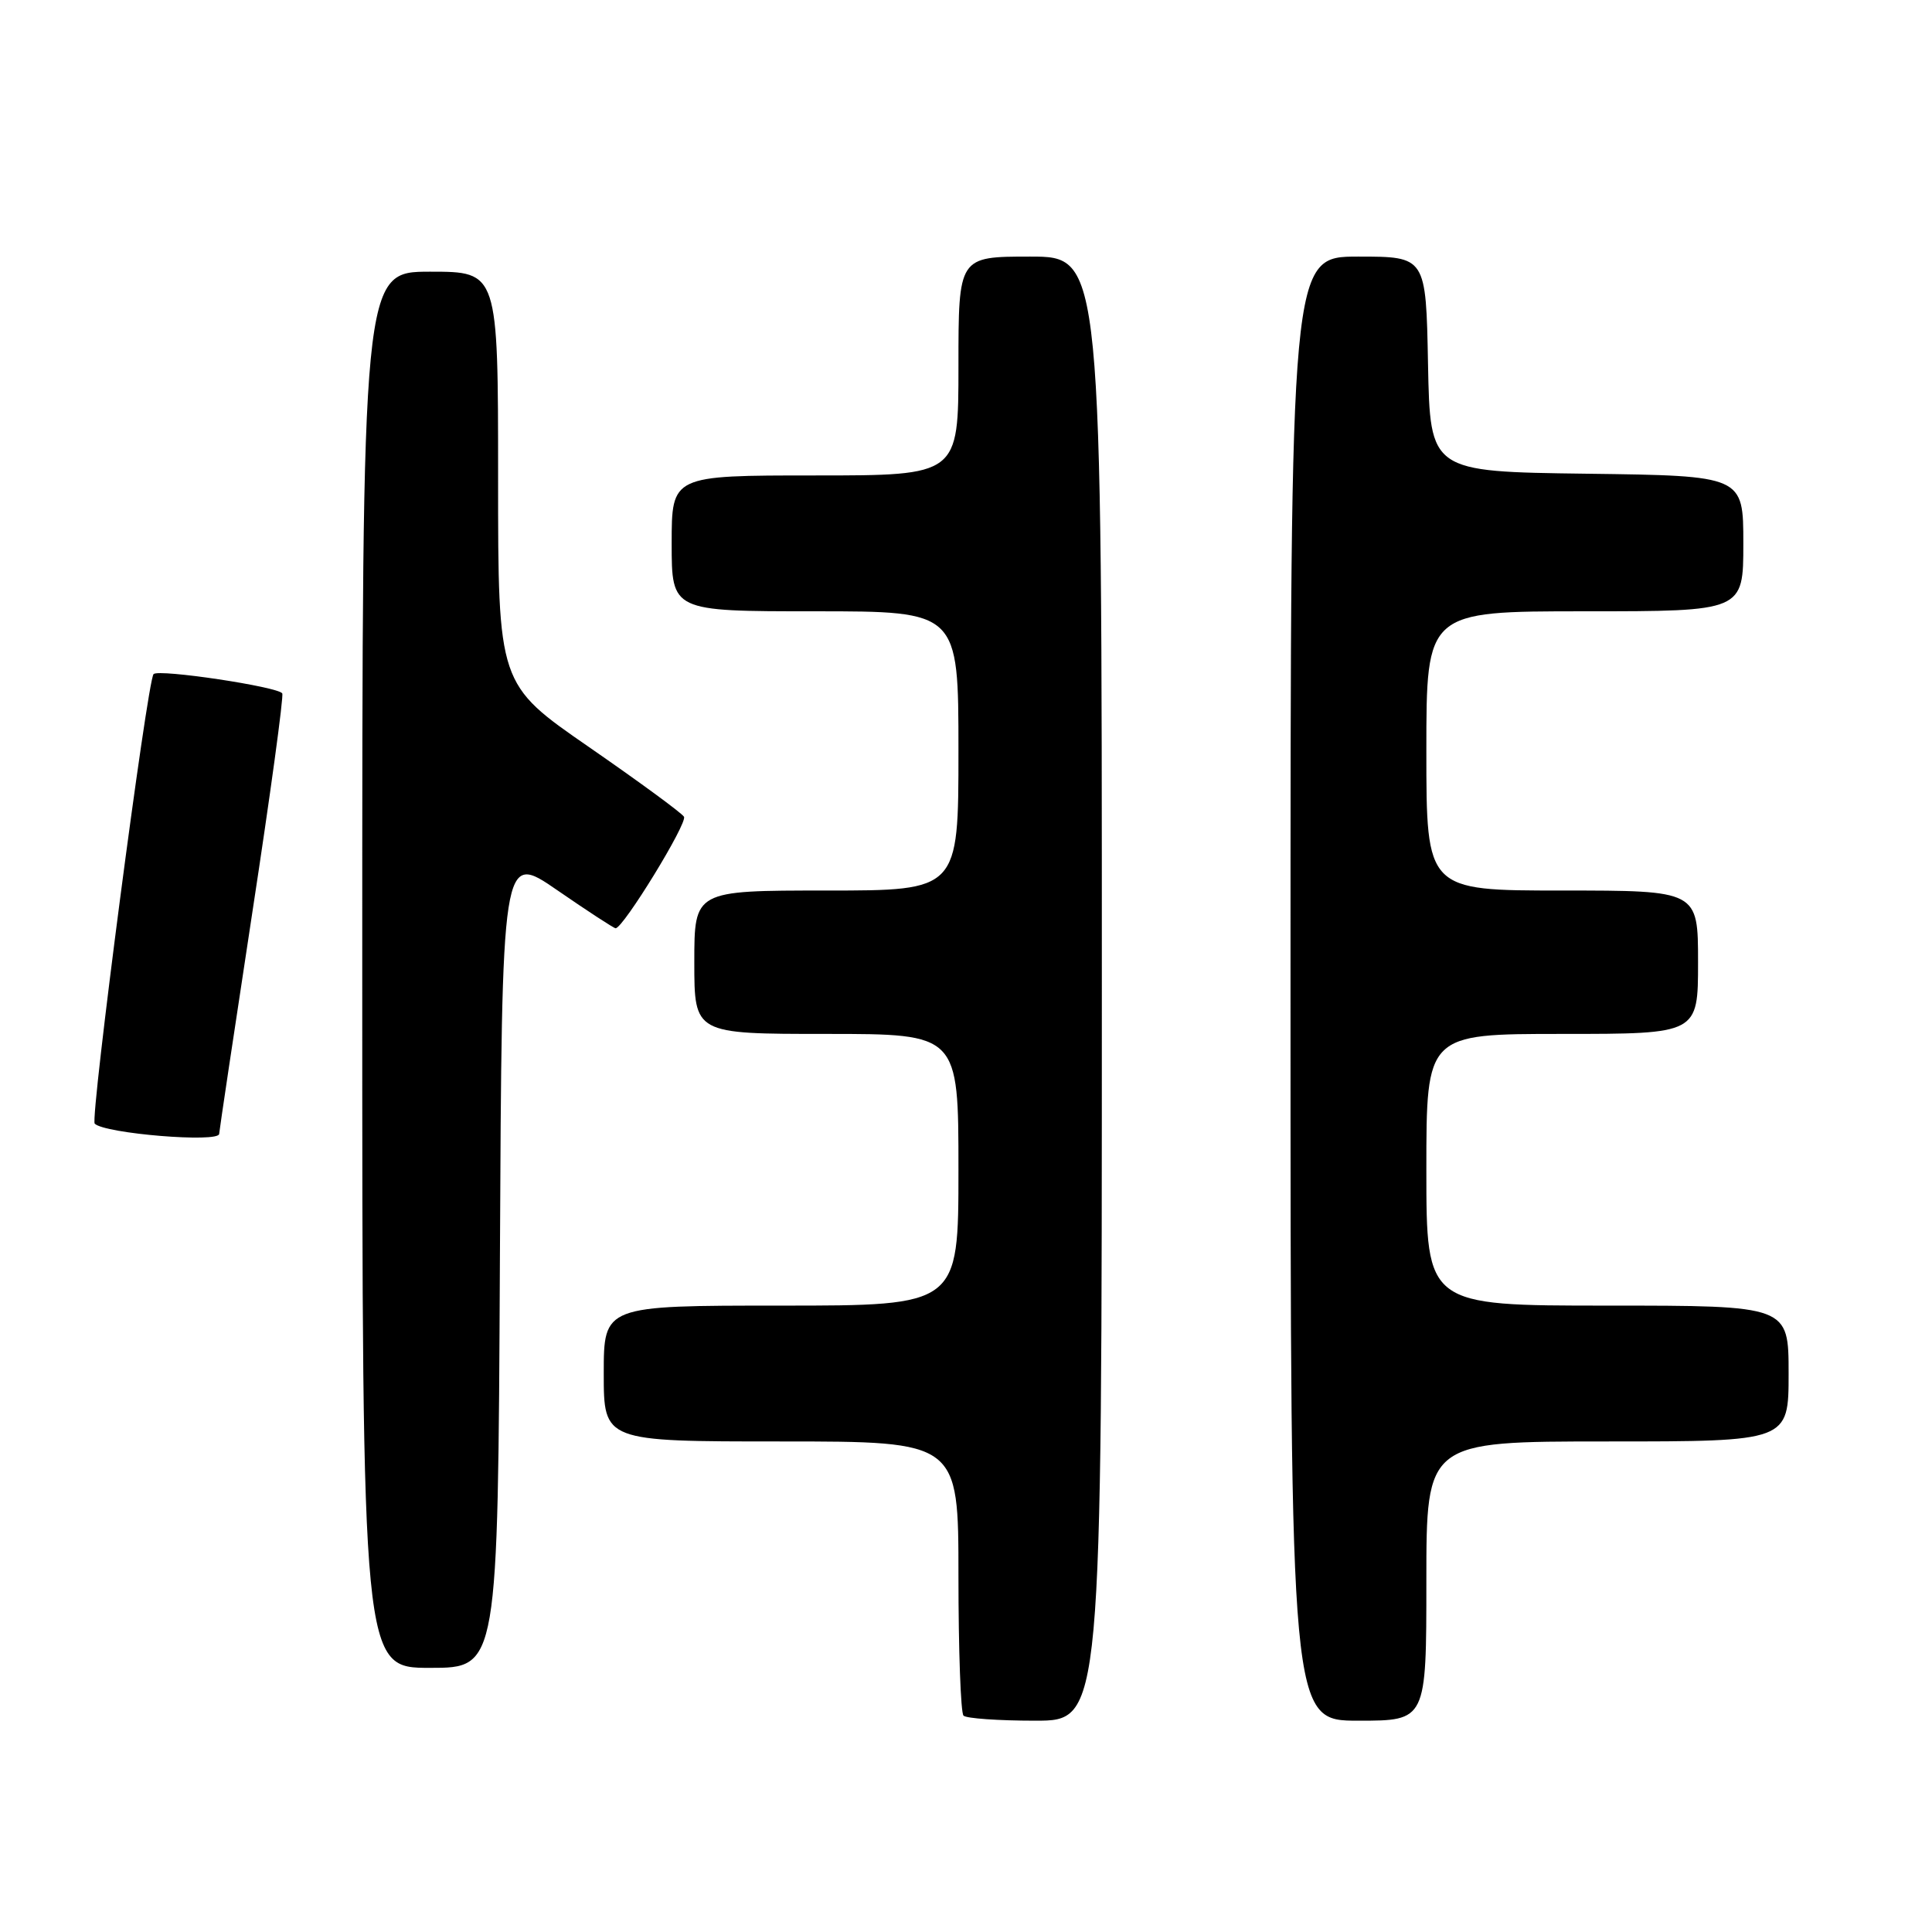 <?xml version="1.0" encoding="UTF-8" standalone="no"?>
<!DOCTYPE svg PUBLIC "-//W3C//DTD SVG 1.1//EN" "http://www.w3.org/Graphics/SVG/1.1/DTD/svg11.dtd" >
<svg xmlns="http://www.w3.org/2000/svg" xmlns:xlink="http://www.w3.org/1999/xlink" version="1.1" viewBox="0 0 256 256">
 <g >
 <path fill="currentColor"
d=" M 146.00 131.00 C 146.00 34.00 146.00 34.00 136.50 34.00 C 127.00 34.00 127.00 34.00 127.00 48.50 C 127.00 63.00 127.00 63.00 108.00 63.00 C 89.00 63.00 89.00 63.00 89.00 72.00 C 89.00 81.00 89.00 81.00 108.00 81.00 C 127.00 81.00 127.00 81.00 127.00 99.50 C 127.00 118.00 127.00 118.00 109.50 118.00 C 92.00 118.00 92.00 118.00 92.00 127.50 C 92.00 137.00 92.00 137.00 109.50 137.00 C 127.00 137.00 127.00 137.00 127.00 155.00 C 127.00 173.00 127.00 173.00 103.50 173.00 C 80.00 173.00 80.00 173.00 80.00 182.00 C 80.00 191.00 80.00 191.00 103.50 191.00 C 127.00 191.00 127.00 191.00 127.00 208.83 C 127.00 218.64 127.30 226.97 127.67 227.33 C 128.03 227.70 132.31 228.00 137.17 228.00 C 146.00 228.00 146.00 228.00 146.00 131.00 Z  M 189.00 209.50 C 189.00 191.00 189.00 191.00 213.00 191.00 C 237.00 191.00 237.00 191.00 237.00 182.00 C 237.00 173.00 237.00 173.00 213.00 173.00 C 189.00 173.00 189.00 173.00 189.00 155.00 C 189.00 137.00 189.00 137.00 207.00 137.00 C 225.00 137.00 225.00 137.00 225.00 127.50 C 225.00 118.00 225.00 118.00 207.00 118.00 C 189.00 118.00 189.00 118.00 189.00 99.50 C 189.00 81.00 189.00 81.00 210.00 81.00 C 231.00 81.00 231.00 81.00 231.00 72.02 C 231.00 63.04 231.00 63.04 210.25 62.77 C 189.50 62.50 189.50 62.50 189.22 48.25 C 188.95 34.00 188.95 34.00 179.97 34.00 C 171.00 34.00 171.00 34.00 171.00 131.00 C 171.00 228.00 171.00 228.00 180.00 228.00 C 189.00 228.00 189.00 228.00 189.00 209.50 Z  M 66.24 166.95 C 66.50 112.90 66.50 112.90 73.83 117.95 C 77.86 120.73 81.35 123.00 81.57 123.00 C 82.58 123.00 91.14 109.04 90.63 108.22 C 90.32 107.71 84.65 103.56 78.03 98.98 C 66.00 90.67 66.00 90.67 66.00 63.33 C 66.00 36.00 66.00 36.00 57.00 36.00 C 48.00 36.00 48.00 36.00 48.00 128.50 C 48.00 221.00 48.00 221.00 56.99 221.00 C 65.98 221.00 65.98 221.00 66.24 166.95 Z  M 29.04 150.25 C 29.06 149.84 31.03 136.68 33.42 121.00 C 35.82 105.32 37.61 92.22 37.40 91.88 C 36.89 91.00 21.05 88.62 20.35 89.32 C 19.52 90.14 11.92 148.25 12.55 148.89 C 13.87 150.21 28.98 151.45 29.04 150.25 Z "/>
</g>
</svg>